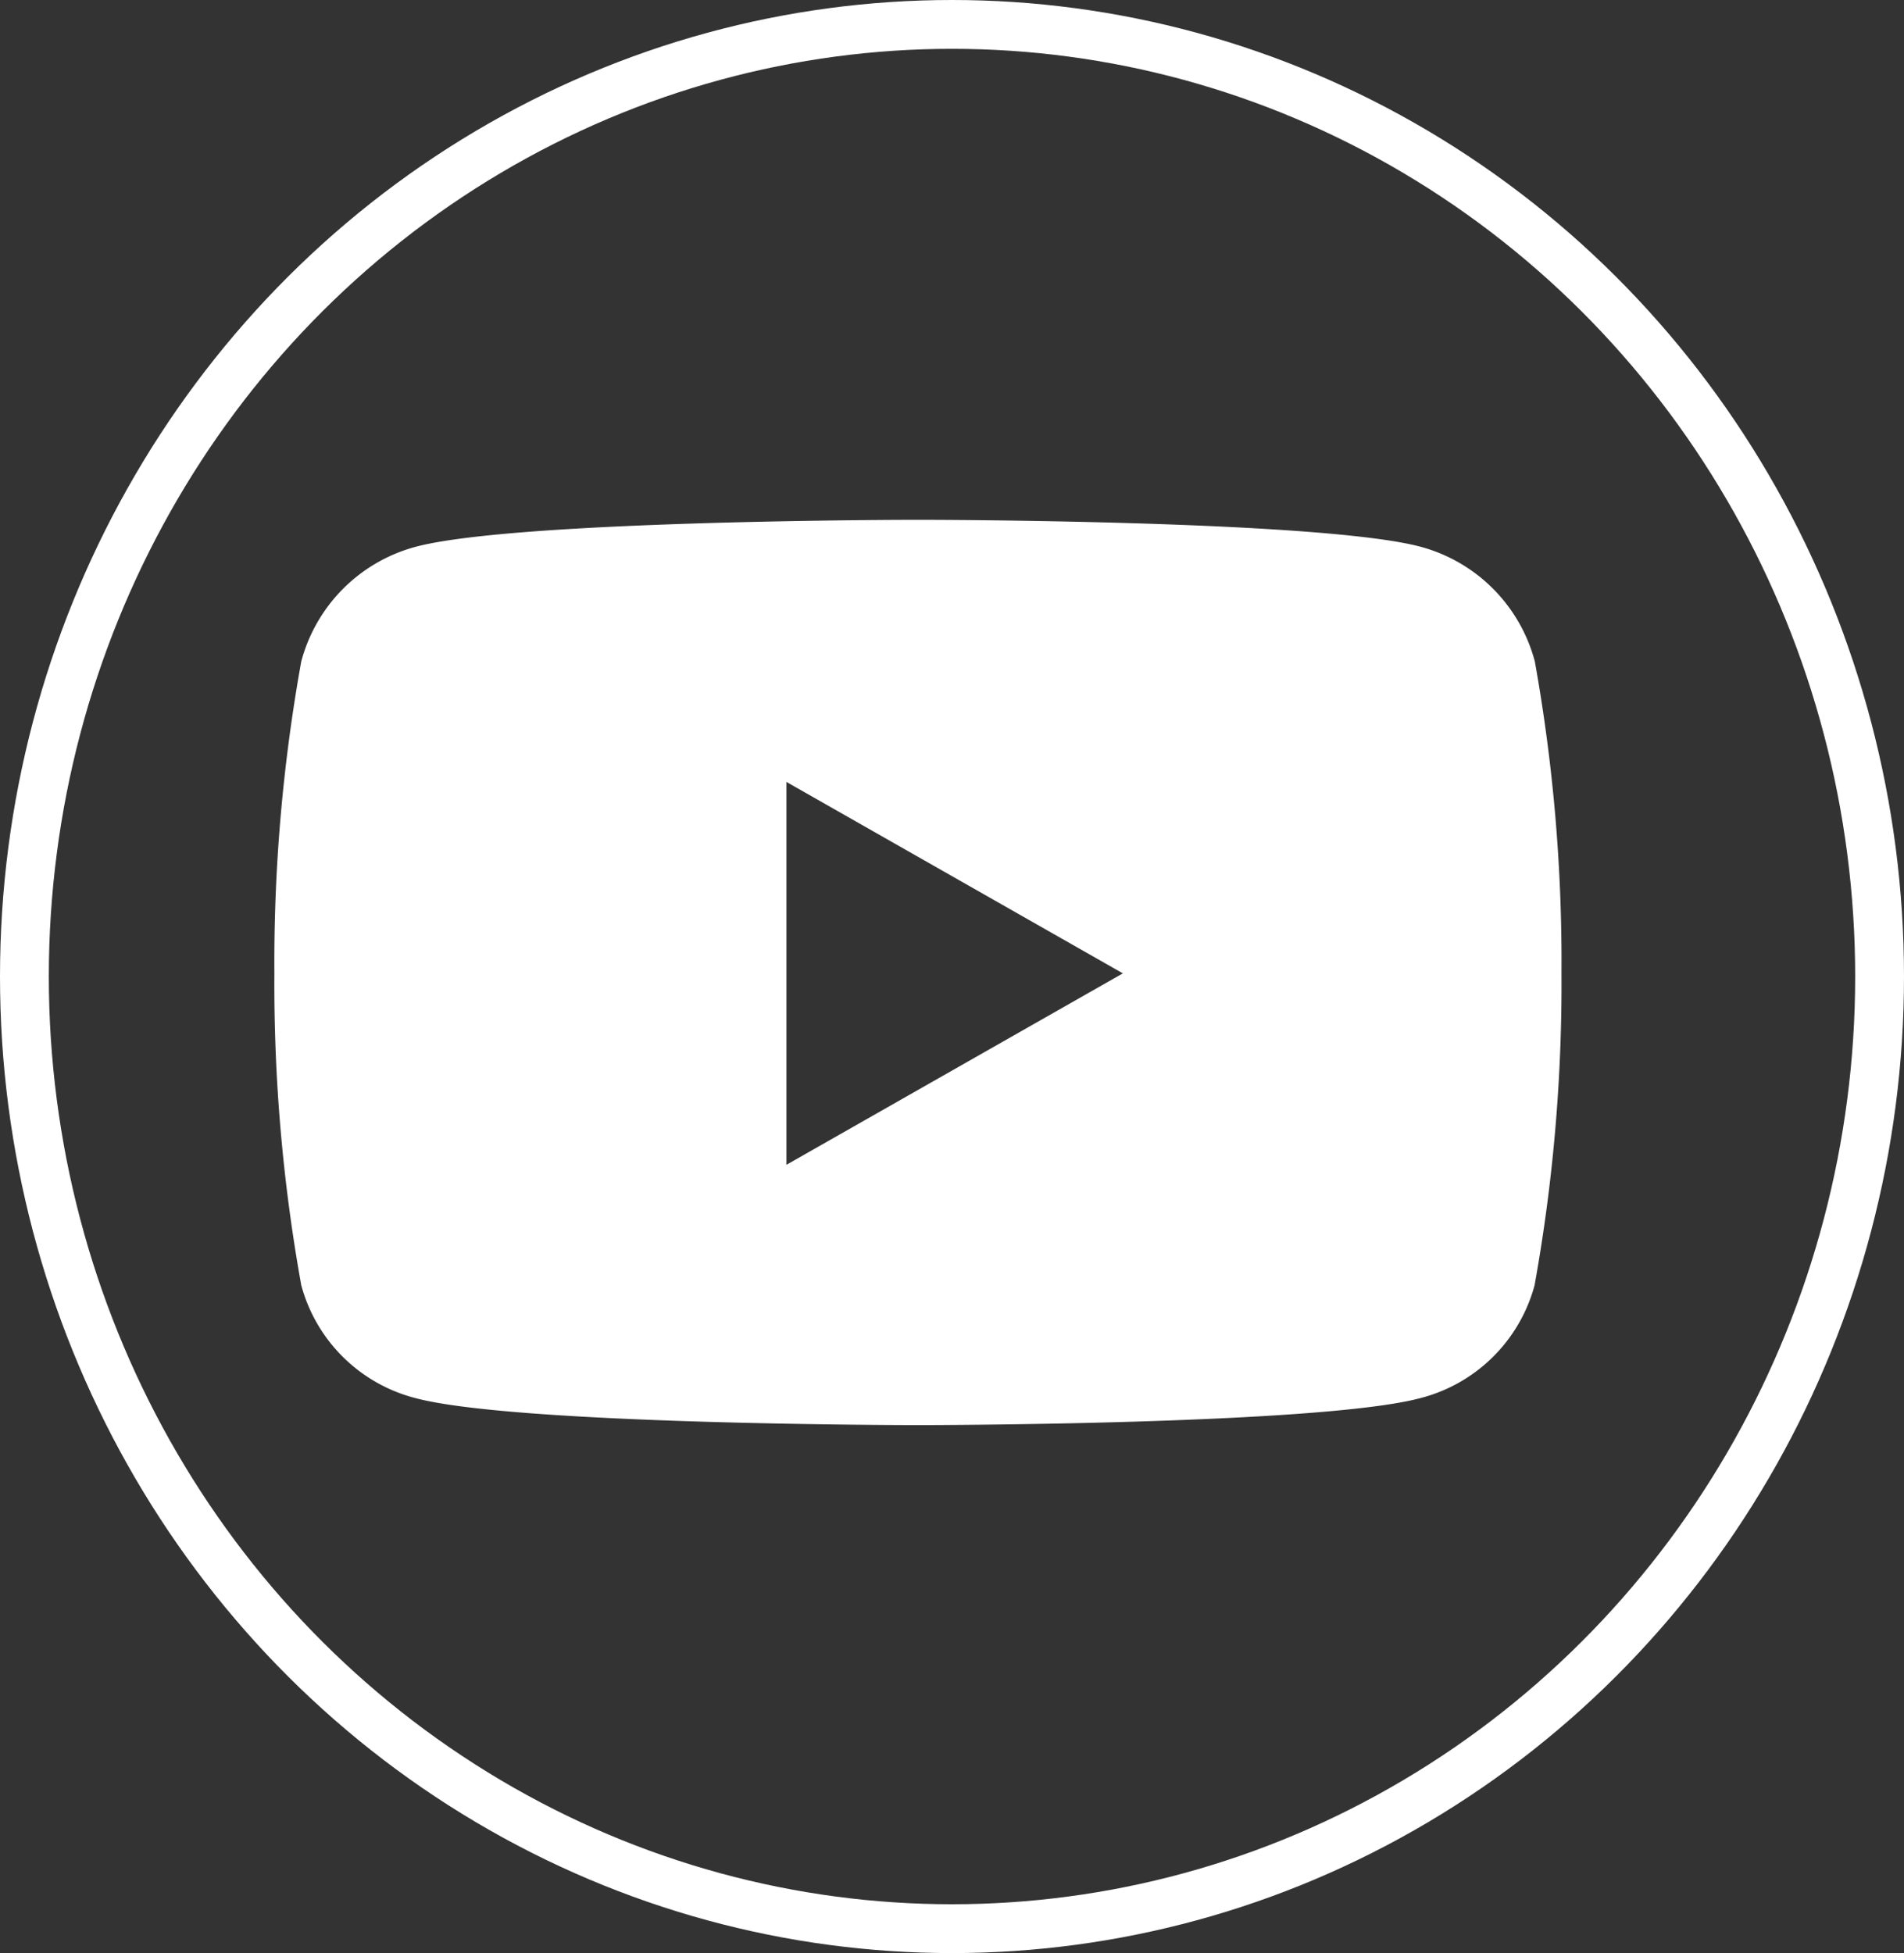 <svg xmlns="http://www.w3.org/2000/svg" width="39" height="40" viewBox="0 0 39 40">
  <rect x="0" y="0" width="39" height="40" fill="#333333" stroke="none"/>
  <g id="Grupo_106" data-name="Grupo 106" transform="translate(-354 -2259)">
    <path id="Icon_awesome-youtube" data-name="Icon awesome-youtube" d="M26.867,7.4a3.313,3.313,0,0,0-2.331-2.346C22.48,4.5,14.234,4.5,14.234,4.5s-8.246,0-10.3.555A3.313,3.313,0,0,0,1.6,7.4a34.757,34.757,0,0,0-.551,6.388A34.757,34.757,0,0,0,1.6,20.177a3.264,3.264,0,0,0,2.331,2.309c2.056.555,10.3.555,10.3.555s8.246,0,10.3-.555a3.264,3.264,0,0,0,2.331-2.309,34.757,34.757,0,0,0,.551-6.388A34.757,34.757,0,0,0,26.867,7.4ZM11.537,17.709V9.868l6.892,3.921-6.892,3.921Z" transform="translate(358.571 2265.146)" fill="#fff"/>
    <g id="Elipse_11" data-name="Elipse 11" transform="translate(354 2259)" fill="none" stroke="#fff" stroke-width="1">
      <ellipse cx="19.5" cy="20" rx="19.5" ry="20" stroke="none"/>
      <ellipse cx="19.5" cy="20" rx="19" ry="19.5" fill="none"/>
    </g>
  </g>
</svg>
